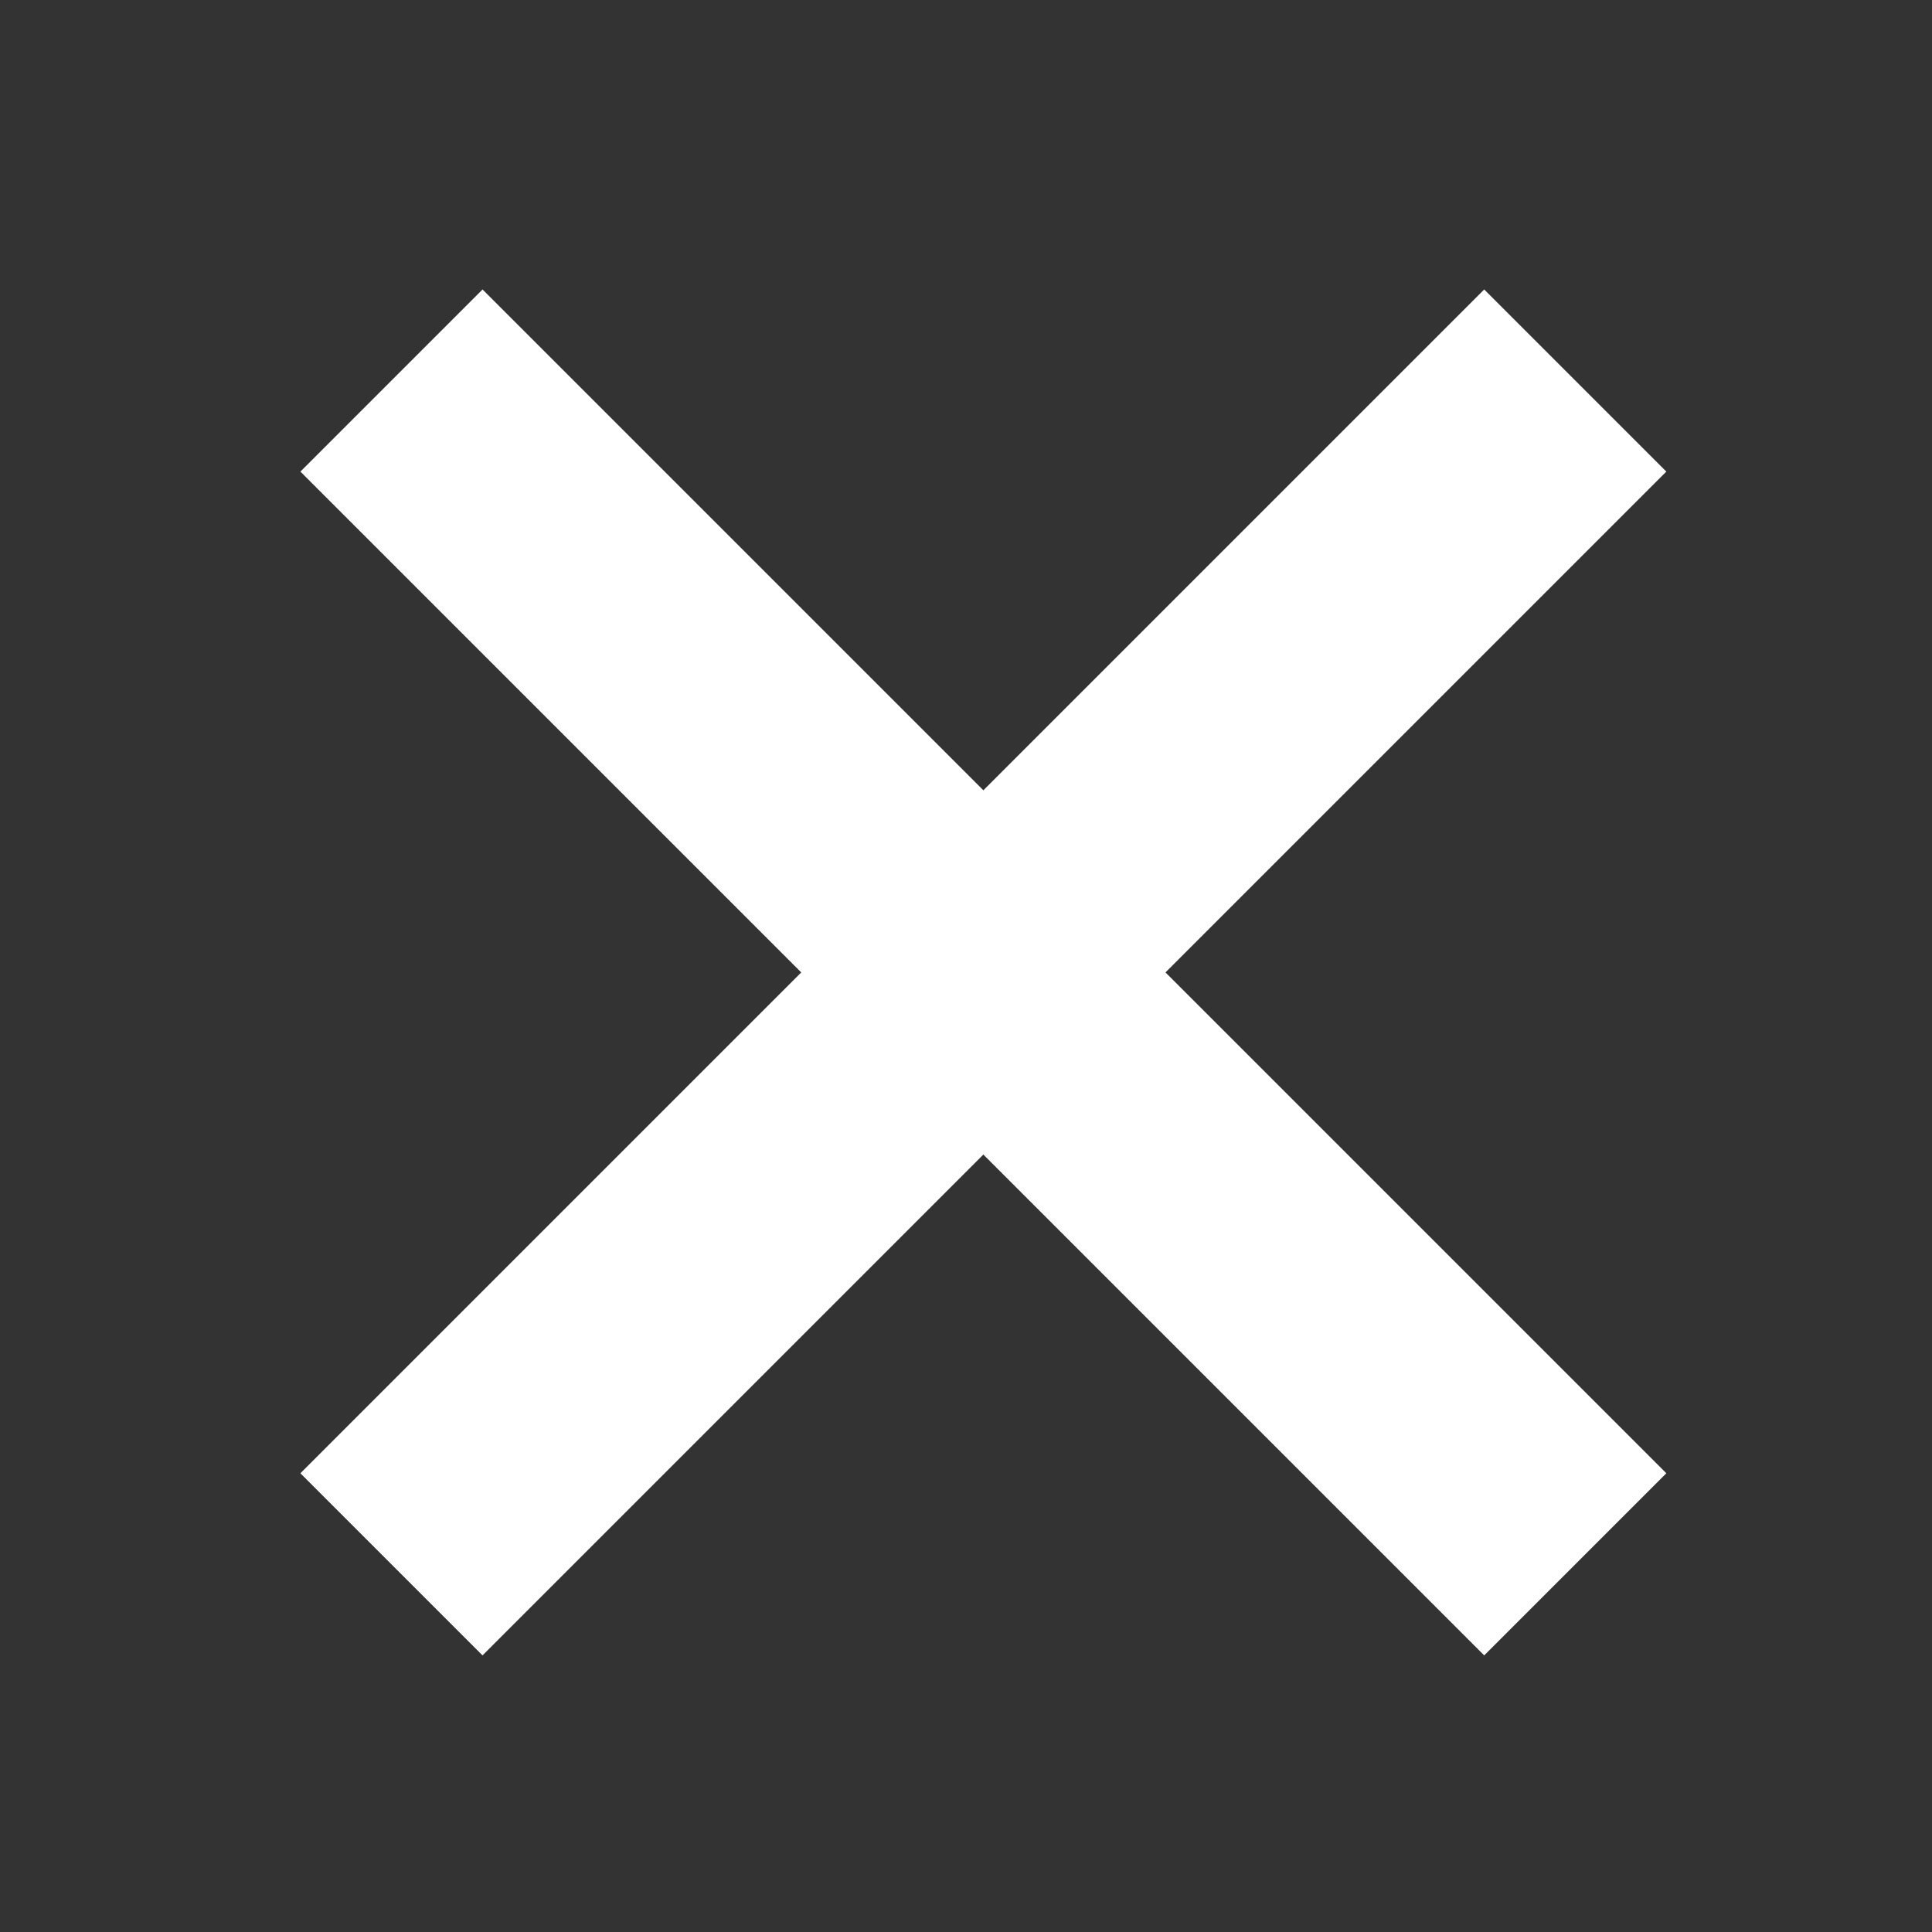 <?xml version="1.0" encoding="utf-8"?>
<!-- Generator: Adobe Illustrator 25.2.3, SVG Export Plug-In . SVG Version: 6.00 Build 0)  -->
<svg version="1.1" id="Camada_1" xmlns="http://www.w3.org/2000/svg" xmlns:xlink="http://www.w3.org/1999/xlink" x="0px" y="0px"
	 viewBox="0 0 30 30" style="enable-background:new 0 0 30 30;" xml:space="preserve">
<rect x="0" y="0" width="30" height="30" fill="#333333" stroke="none"/>
<style type="text/css">
	.st0{fill:#FFFFFF;}
</style>
<g>
	<rect x="13.27" y="2.1" transform="matrix(0.707 -0.707 0.707 0.707 -6.202 15.22)" class="st0" width="4" height="26"/>
</g>
<g>
	<rect x="2.27" y="13.1" transform="matrix(0.707 -0.707 0.707 0.707 -6.202 15.22)" class="st0" width="26" height="4"/>
</g>
</svg>
